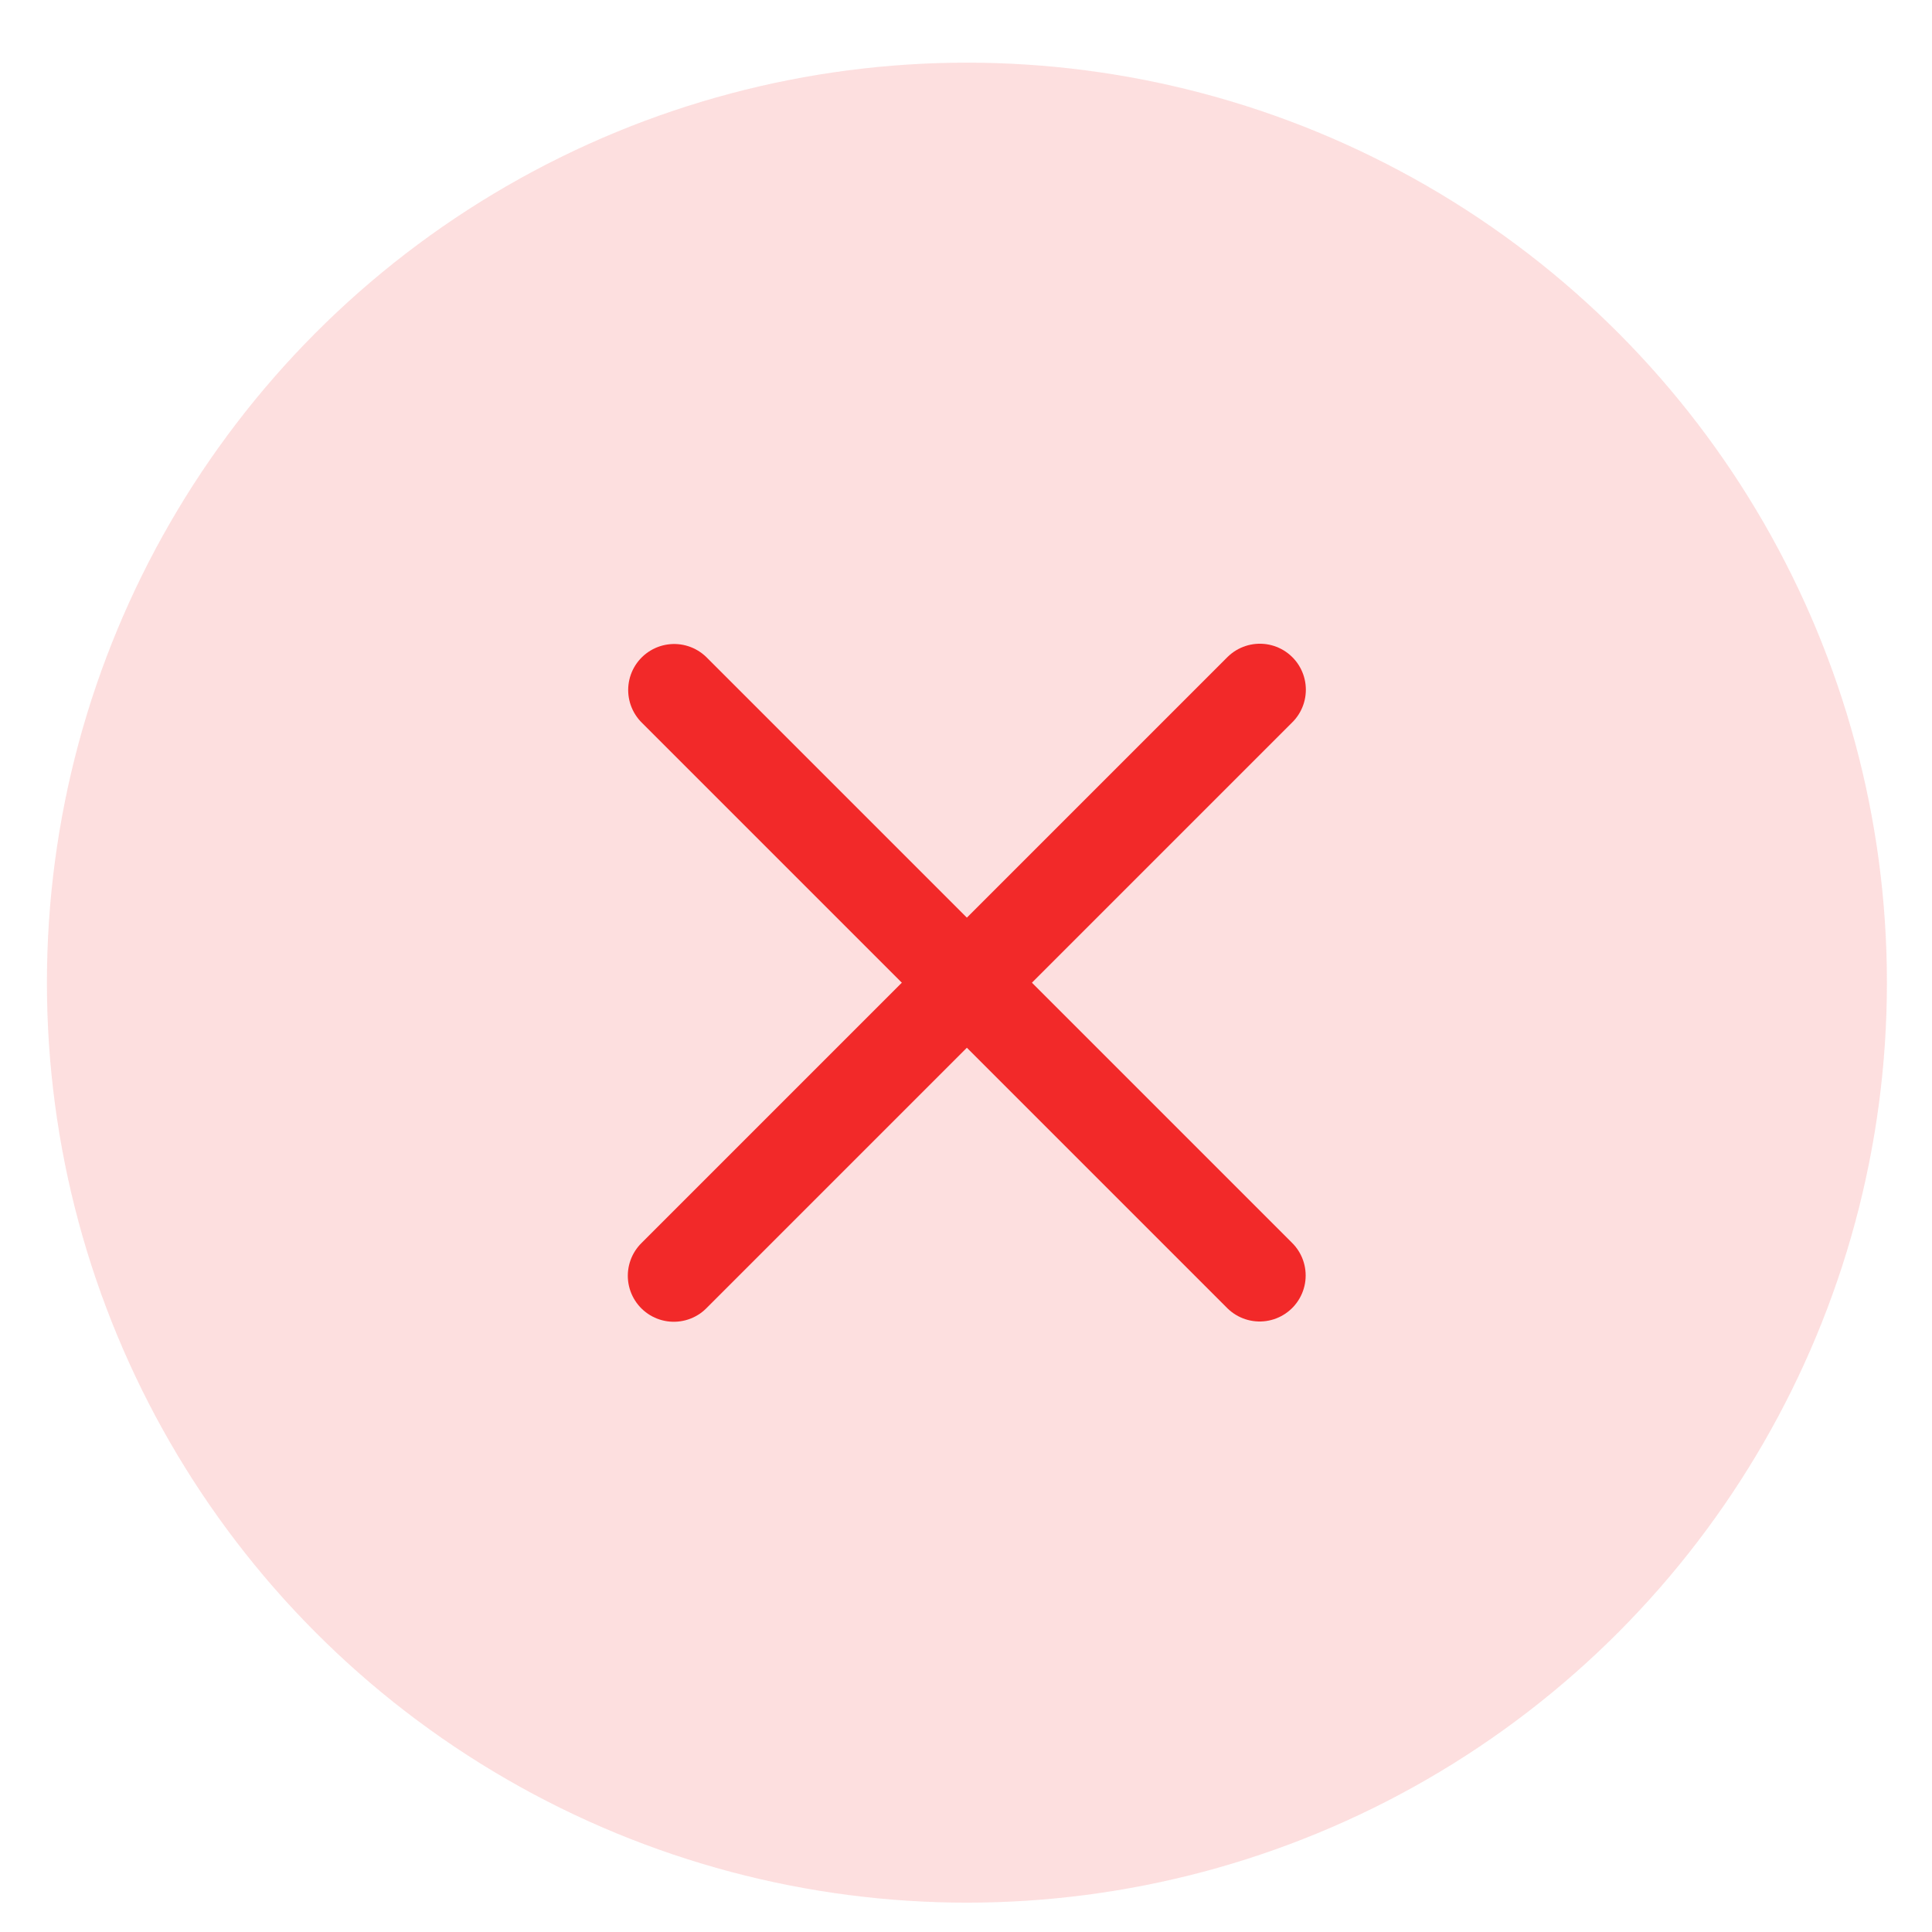 <svg width="21" height="21" viewBox="0 0 21 21" fill="none" xmlns="http://www.w3.org/2000/svg">
<circle cx="10.51" cy="10.681" r="10" fill="#F22929" fill-opacity="0.15"/>
<path d="M7.328 7.5L13.692 13.864" stroke="#F22929" stroke-linecap="round" stroke-linejoin="round"/>
<path d="M13.694 7.497L7.324 13.867" stroke="#F22929" stroke-linecap="round" stroke-linejoin="round"/>
</svg>
